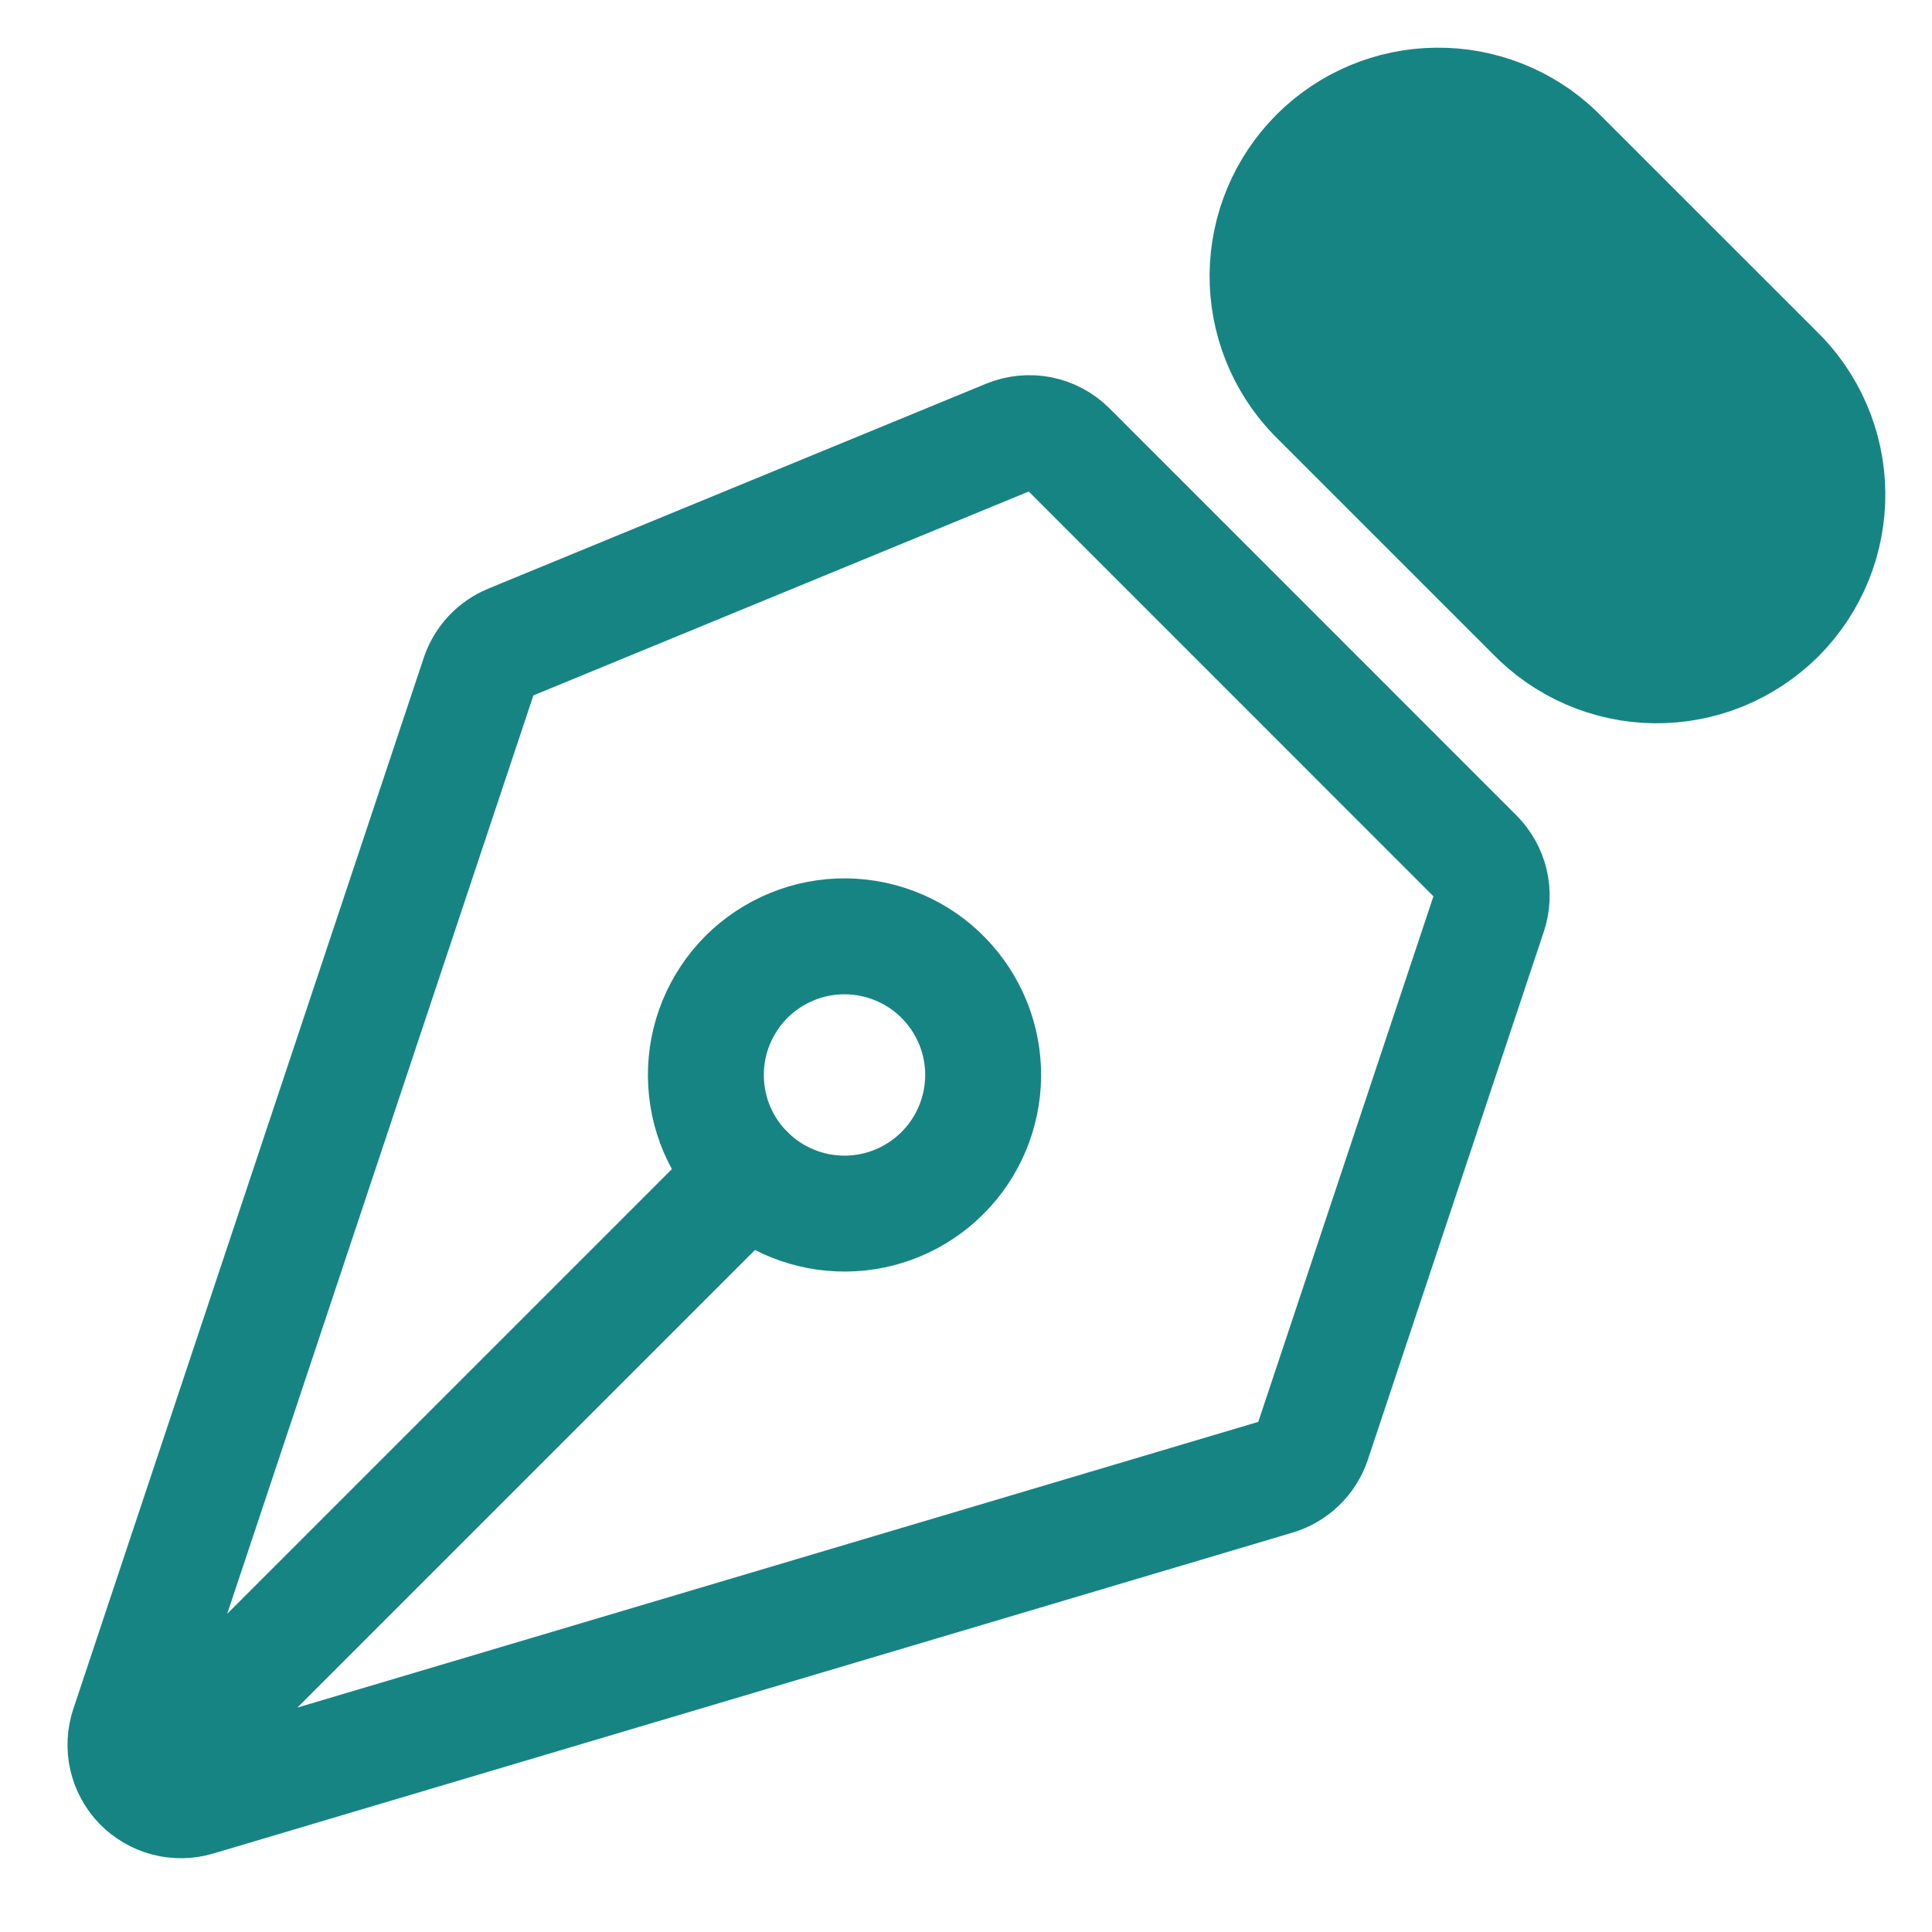 <svg width="25" height="25" viewBox="0 0 25 25" fill="none" xmlns="http://www.w3.org/2000/svg">
<path d="M2.071 22.812L9.682 15.201M19.266 11.817L16.988 18.653C16.951 18.762 16.889 18.861 16.806 18.941C16.723 19.021 16.622 19.08 16.512 19.113L2.545 23.266C2.42 23.303 2.286 23.305 2.159 23.272C2.032 23.238 1.917 23.171 1.825 23.077C1.734 22.982 1.67 22.865 1.641 22.737C1.612 22.609 1.619 22.475 1.66 22.351L6.195 8.748C6.228 8.65 6.281 8.561 6.351 8.485C6.421 8.41 6.507 8.351 6.602 8.311L13.045 5.659C13.176 5.605 13.32 5.591 13.459 5.618C13.598 5.646 13.725 5.714 13.826 5.814L19.093 11.082C19.187 11.177 19.253 11.295 19.284 11.425C19.314 11.555 19.308 11.69 19.266 11.817Z" stroke="#178484" stroke-width="1.5" stroke-linecap="round" stroke-linejoin="round"/>
<path d="M20.137 1.979L22.965 4.806C23.177 5.009 23.347 5.253 23.464 5.523C23.581 5.793 23.643 6.083 23.646 6.377C23.649 6.671 23.594 6.963 23.483 7.235C23.372 7.507 23.207 7.755 23 7.963C22.792 8.17 22.544 8.335 22.272 8.446C22 8.557 21.708 8.612 21.414 8.609C21.12 8.606 20.83 8.544 20.56 8.427C20.29 8.31 20.047 8.14 19.843 7.928L17.015 5.1C16.616 4.683 16.396 4.127 16.402 3.55C16.409 2.973 16.641 2.421 17.049 2.013C17.457 1.605 18.009 1.373 18.586 1.367C19.163 1.36 19.721 1.58 20.137 1.979Z" fill="#178484" stroke="#178484" stroke-width="1.5" stroke-linecap="round" stroke-linejoin="round"/>
<path d="M12.218 12.664C12.053 12.492 11.855 12.356 11.636 12.262C11.417 12.168 11.181 12.118 10.943 12.116C10.705 12.114 10.469 12.159 10.248 12.25C10.028 12.34 9.828 12.473 9.659 12.641C9.491 12.81 9.358 13.01 9.267 13.231C9.177 13.451 9.132 13.687 9.134 13.925C9.136 14.164 9.185 14.399 9.279 14.618C9.373 14.837 9.51 15.035 9.681 15.2C10.02 15.527 10.473 15.708 10.943 15.704C11.414 15.7 11.864 15.511 12.196 15.178C12.529 14.846 12.717 14.396 12.722 13.925C12.726 13.455 12.545 13.002 12.218 12.664Z" stroke="#178484" stroke-width="1.5" stroke-linecap="round" stroke-linejoin="round"/>
</svg>
